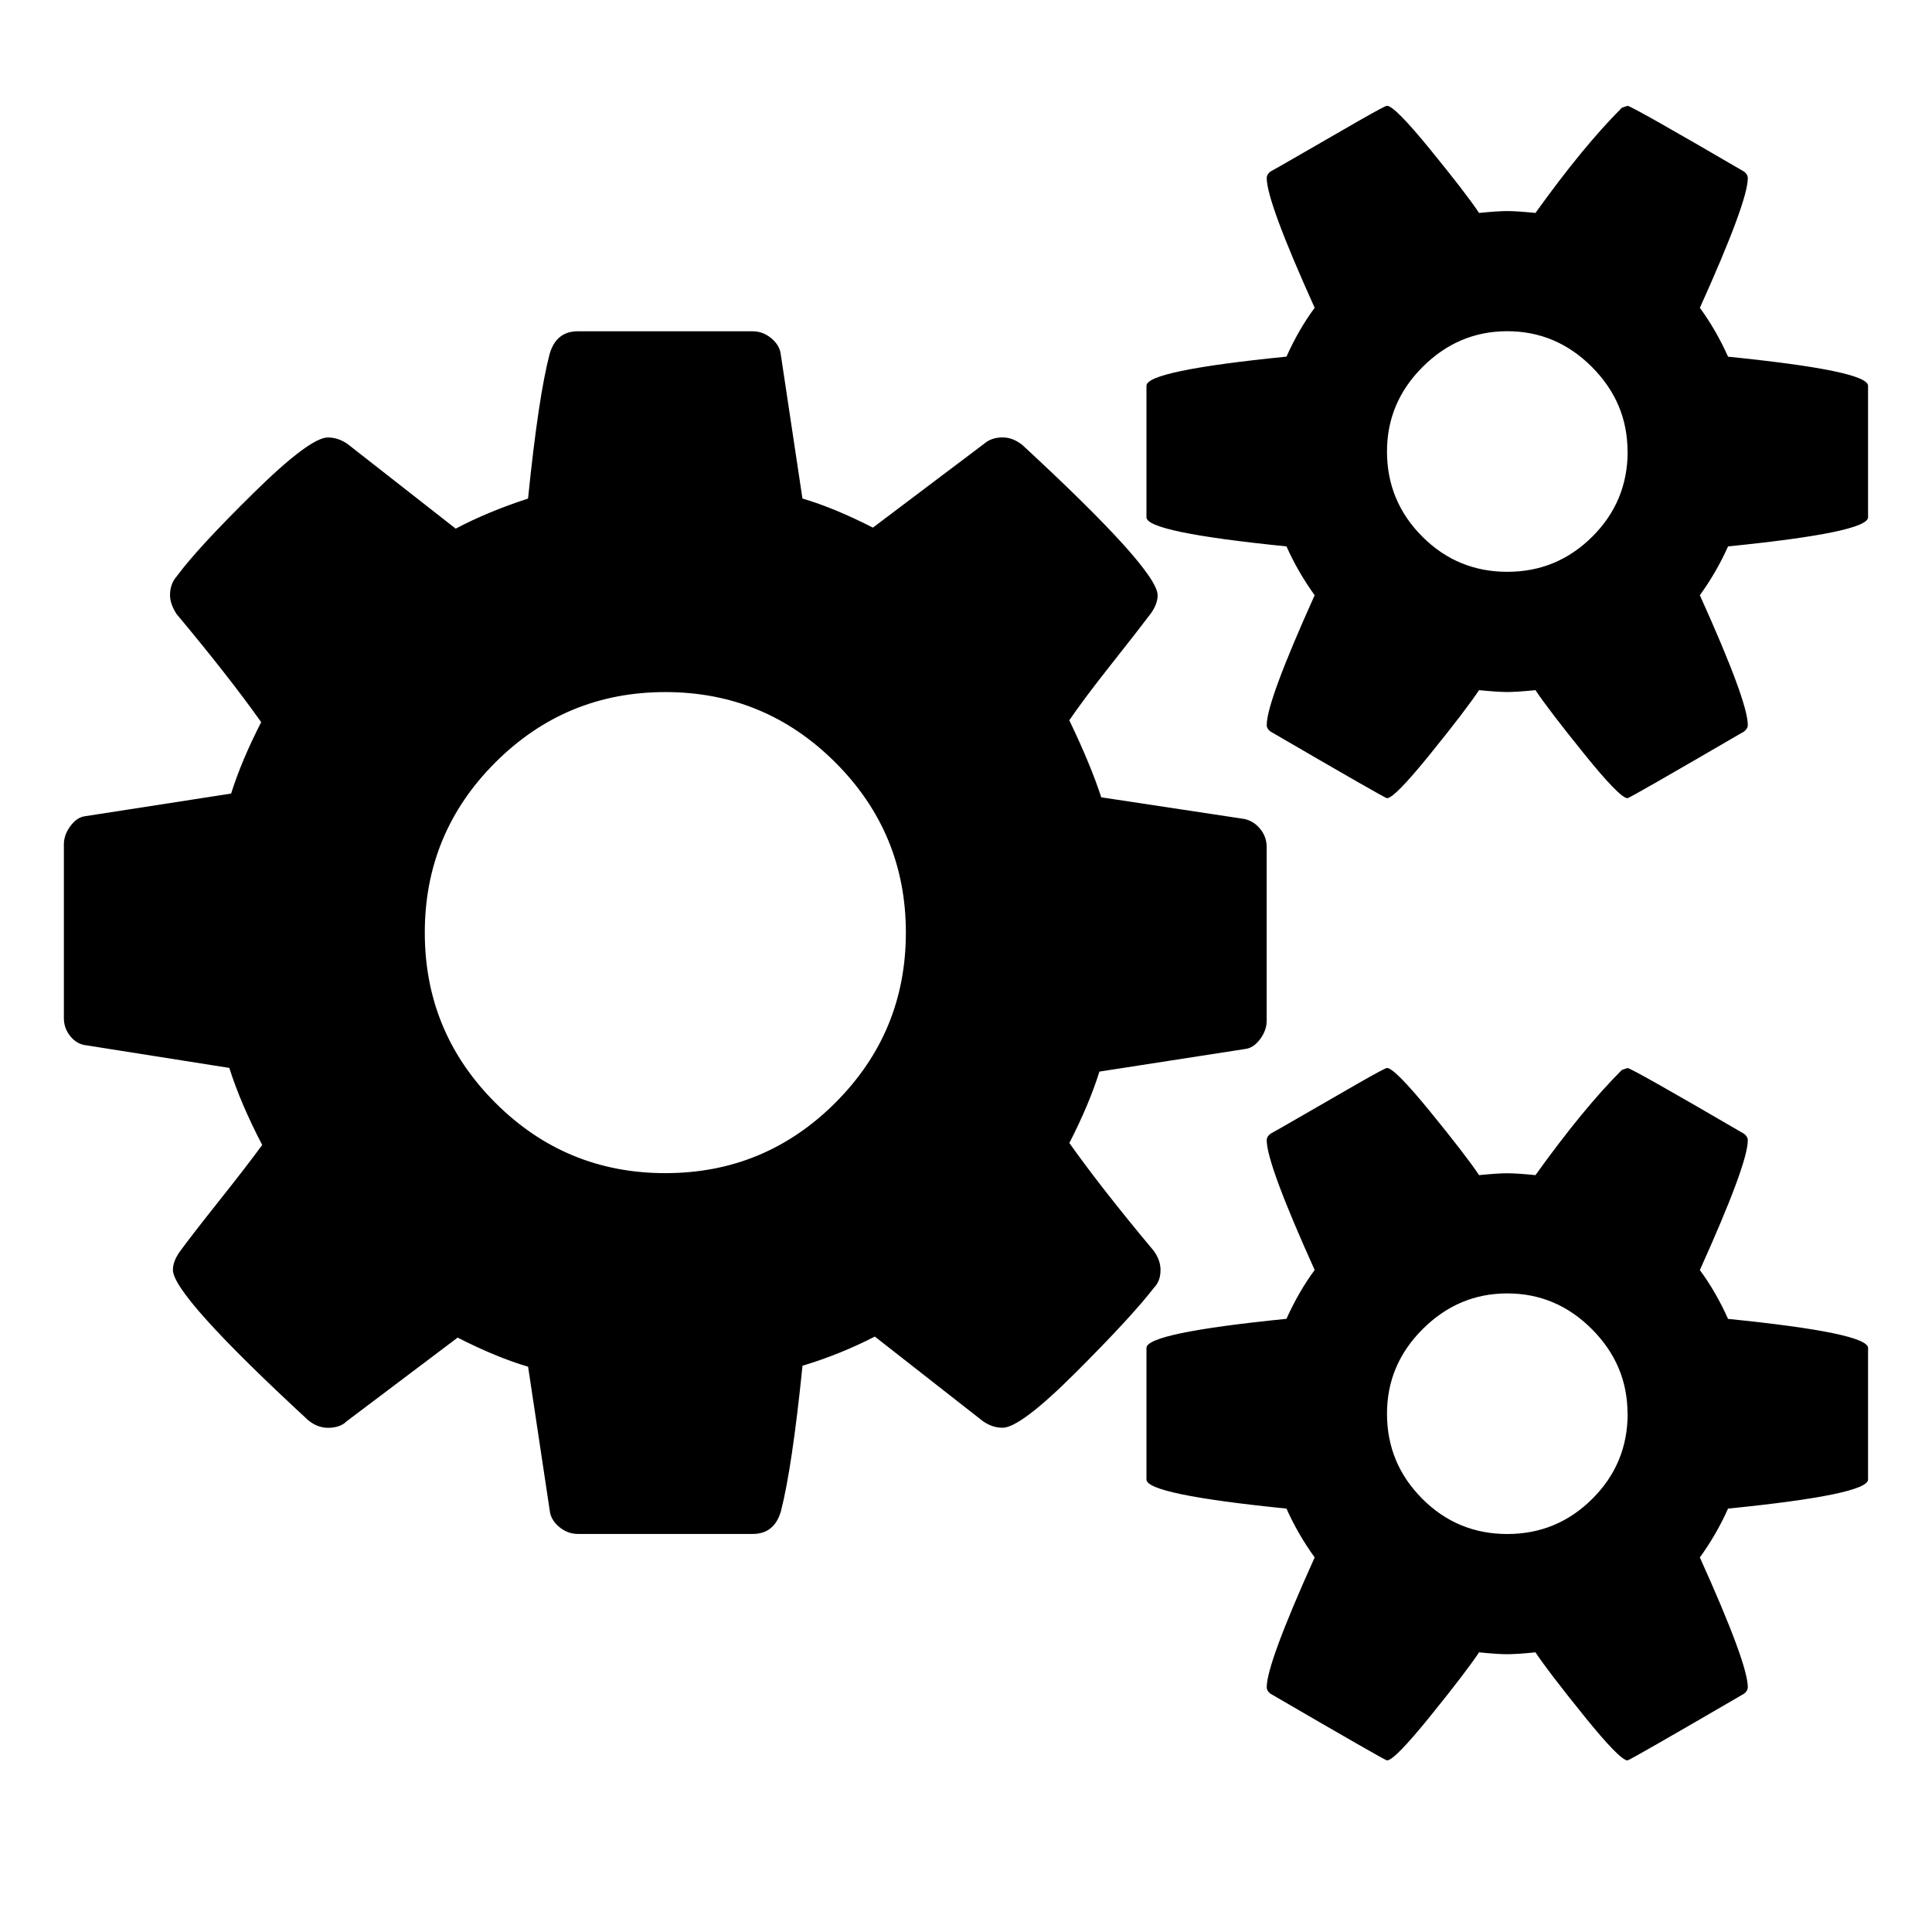 <!-- Generated by IcoMoon.io -->
<svg version="1.1" xmlns="http://www.w3.org/2000/svg" width="32" height="32" viewBox="0 0 32 32">
<title>processes</title>
<path d="M15.004 15.447c0-1.1-0.389-2.039-1.167-2.817s-1.717-1.167-2.817-1.167c-1.1 0-2.039 0.389-2.817 1.167s-1.167 1.717-1.167 2.817c0 1.1 0.389 2.039 1.167 2.817s1.717 1.167 2.817 1.167c1.1 0 2.039-0.389 2.817-1.167s1.167-1.717 1.167-2.817zM26.957 23.415c0-0.54-0.197-1.006-0.591-1.401s-0.861-0.591-1.401-0.591c-0.54 0-1.006 0.197-1.401 0.591s-0.591 0.861-0.591 1.401c0 0.55 0.195 1.019 0.584 1.409s0.859 0.584 1.409 0.584c0.55 0 1.019-0.195 1.409-0.584s0.584-0.859 0.584-1.409zM26.957 7.478c0-0.54-0.197-1.006-0.591-1.401s-0.861-0.591-1.401-0.591c-0.54 0-1.006 0.197-1.401 0.591s-0.591 0.861-0.591 1.401c0 0.55 0.195 1.019 0.584 1.409s0.859 0.584 1.409 0.584c0.55 0 1.019-0.195 1.409-0.584s0.584-0.859 0.584-1.409zM20.98 14.030v2.879c0 0.104-0.036 0.205-0.109 0.303s-0.156 0.153-0.249 0.163l-2.412 0.374c-0.114 0.363-0.28 0.757-0.498 1.183 0.353 0.498 0.82 1.095 1.401 1.79 0.073 0.104 0.109 0.207 0.109 0.311 0 0.125-0.036 0.223-0.109 0.296-0.239 0.311-0.667 0.776-1.284 1.393s-1.025 0.926-1.222 0.926c-0.114 0-0.223-0.036-0.327-0.109l-1.79-1.401c-0.384 0.197-0.783 0.358-1.198 0.483-0.114 1.121-0.233 1.925-0.358 2.412-0.073 0.249-0.228 0.374-0.467 0.374h-2.895c-0.114 0-0.218-0.039-0.311-0.117s-0.145-0.169-0.156-0.272l-0.358-2.381c-0.353-0.104-0.742-0.265-1.167-0.482l-1.837 1.385c-0.073 0.073-0.176 0.109-0.311 0.109-0.114 0-0.223-0.041-0.327-0.125-1.494-1.38-2.241-2.21-2.241-2.49 0-0.093 0.036-0.192 0.109-0.296 0.104-0.145 0.316-0.42 0.638-0.825s0.565-0.721 0.732-0.949c-0.239-0.457-0.42-0.882-0.545-1.276l-2.366-0.374c-0.104-0.010-0.192-0.060-0.265-0.148s-0.109-0.189-0.109-0.303v-2.879c0-0.104 0.036-0.205 0.109-0.303s0.156-0.153 0.249-0.163l2.412-0.374c0.114-0.363 0.28-0.757 0.498-1.183-0.353-0.498-0.82-1.095-1.401-1.79-0.073-0.114-0.109-0.218-0.109-0.311 0-0.125 0.036-0.228 0.109-0.311 0.228-0.311 0.654-0.773 1.276-1.385s1.032-0.918 1.23-0.918c0.114 0 0.223 0.036 0.327 0.109l1.79 1.401c0.353-0.187 0.752-0.353 1.198-0.498 0.114-1.121 0.233-1.92 0.358-2.397 0.073-0.249 0.228-0.374 0.467-0.374h2.895c0.114 0 0.218 0.039 0.311 0.117s0.145 0.169 0.156 0.272l0.358 2.381c0.353 0.104 0.742 0.265 1.167 0.482l1.837-1.385c0.083-0.073 0.187-0.109 0.311-0.109 0.114 0 0.223 0.042 0.327 0.125 1.494 1.38 2.241 2.21 2.241 2.49 0 0.093-0.036 0.192-0.109 0.296-0.125 0.166-0.342 0.446-0.654 0.84s-0.545 0.706-0.7 0.934c0.239 0.498 0.415 0.923 0.529 1.276l2.366 0.358c0.104 0.021 0.192 0.075 0.265 0.163s0.109 0.189 0.109 0.303zM30.941 22.326v2.179c0 0.166-0.773 0.327-2.319 0.482-0.125 0.28-0.28 0.55-0.467 0.809 0.529 1.172 0.794 1.888 0.794 2.148 0 0.041-0.021 0.078-0.062 0.109-1.266 0.737-1.909 1.105-1.93 1.105-0.083 0-0.322-0.244-0.716-0.732s-0.664-0.84-0.809-1.058c-0.208 0.021-0.363 0.031-0.467 0.031s-0.259-0.010-0.467-0.031c-0.145 0.218-0.415 0.571-0.809 1.058s-0.633 0.732-0.716 0.732c-0.021 0-0.664-0.368-1.93-1.105-0.042-0.031-0.062-0.067-0.062-0.109 0-0.259 0.265-0.975 0.794-2.148-0.187-0.259-0.342-0.529-0.467-0.809-1.546-0.156-2.319-0.316-2.319-0.482v-2.179c0-0.166 0.773-0.327 2.319-0.482 0.135-0.301 0.291-0.571 0.467-0.809-0.529-1.172-0.794-1.888-0.794-2.148 0-0.041 0.021-0.078 0.062-0.109 0.041-0.021 0.223-0.125 0.545-0.311s0.628-0.363 0.918-0.529c0.291-0.166 0.446-0.249 0.467-0.249 0.083 0 0.322 0.241 0.716 0.724s0.664 0.833 0.809 1.051c0.207-0.021 0.363-0.031 0.467-0.031s0.259 0.010 0.467 0.031c0.529-0.737 1.006-1.318 1.432-1.743l0.093-0.031c0.042 0 0.685 0.363 1.93 1.089 0.041 0.031 0.062 0.067 0.062 0.109 0 0.259-0.265 0.975-0.794 2.148 0.176 0.239 0.332 0.508 0.467 0.809 1.546 0.156 2.319 0.316 2.319 0.482zM30.941 6.389v2.179c0 0.166-0.773 0.327-2.319 0.482-0.125 0.28-0.28 0.55-0.467 0.809 0.529 1.172 0.794 1.888 0.794 2.148 0 0.041-0.021 0.078-0.062 0.109-1.266 0.737-1.909 1.105-1.93 1.105-0.083 0-0.322-0.244-0.716-0.732s-0.664-0.84-0.809-1.058c-0.208 0.021-0.363 0.031-0.467 0.031s-0.259-0.010-0.467-0.031c-0.145 0.218-0.415 0.571-0.809 1.058s-0.633 0.732-0.716 0.732c-0.021 0-0.664-0.368-1.93-1.105-0.042-0.031-0.062-0.067-0.062-0.109 0-0.259 0.265-0.975 0.794-2.148-0.187-0.259-0.342-0.529-0.467-0.809-1.546-0.156-2.319-0.316-2.319-0.482v-2.179c0-0.166 0.773-0.327 2.319-0.482 0.135-0.301 0.291-0.571 0.467-0.809-0.529-1.172-0.794-1.888-0.794-2.148 0-0.042 0.021-0.078 0.062-0.109 0.041-0.021 0.223-0.125 0.545-0.311s0.628-0.363 0.918-0.529c0.291-0.166 0.446-0.249 0.467-0.249 0.083 0 0.322 0.241 0.716 0.724s0.664 0.833 0.809 1.051c0.207-0.021 0.363-0.031 0.467-0.031s0.259 0.010 0.467 0.031c0.529-0.737 1.006-1.318 1.432-1.743l0.093-0.031c0.042 0 0.685 0.363 1.93 1.089 0.041 0.031 0.062 0.067 0.062 0.109 0 0.259-0.265 0.975-0.794 2.148 0.176 0.239 0.332 0.508 0.467 0.809 1.546 0.156 2.319 0.316 2.319 0.482z"></path>
</svg>
